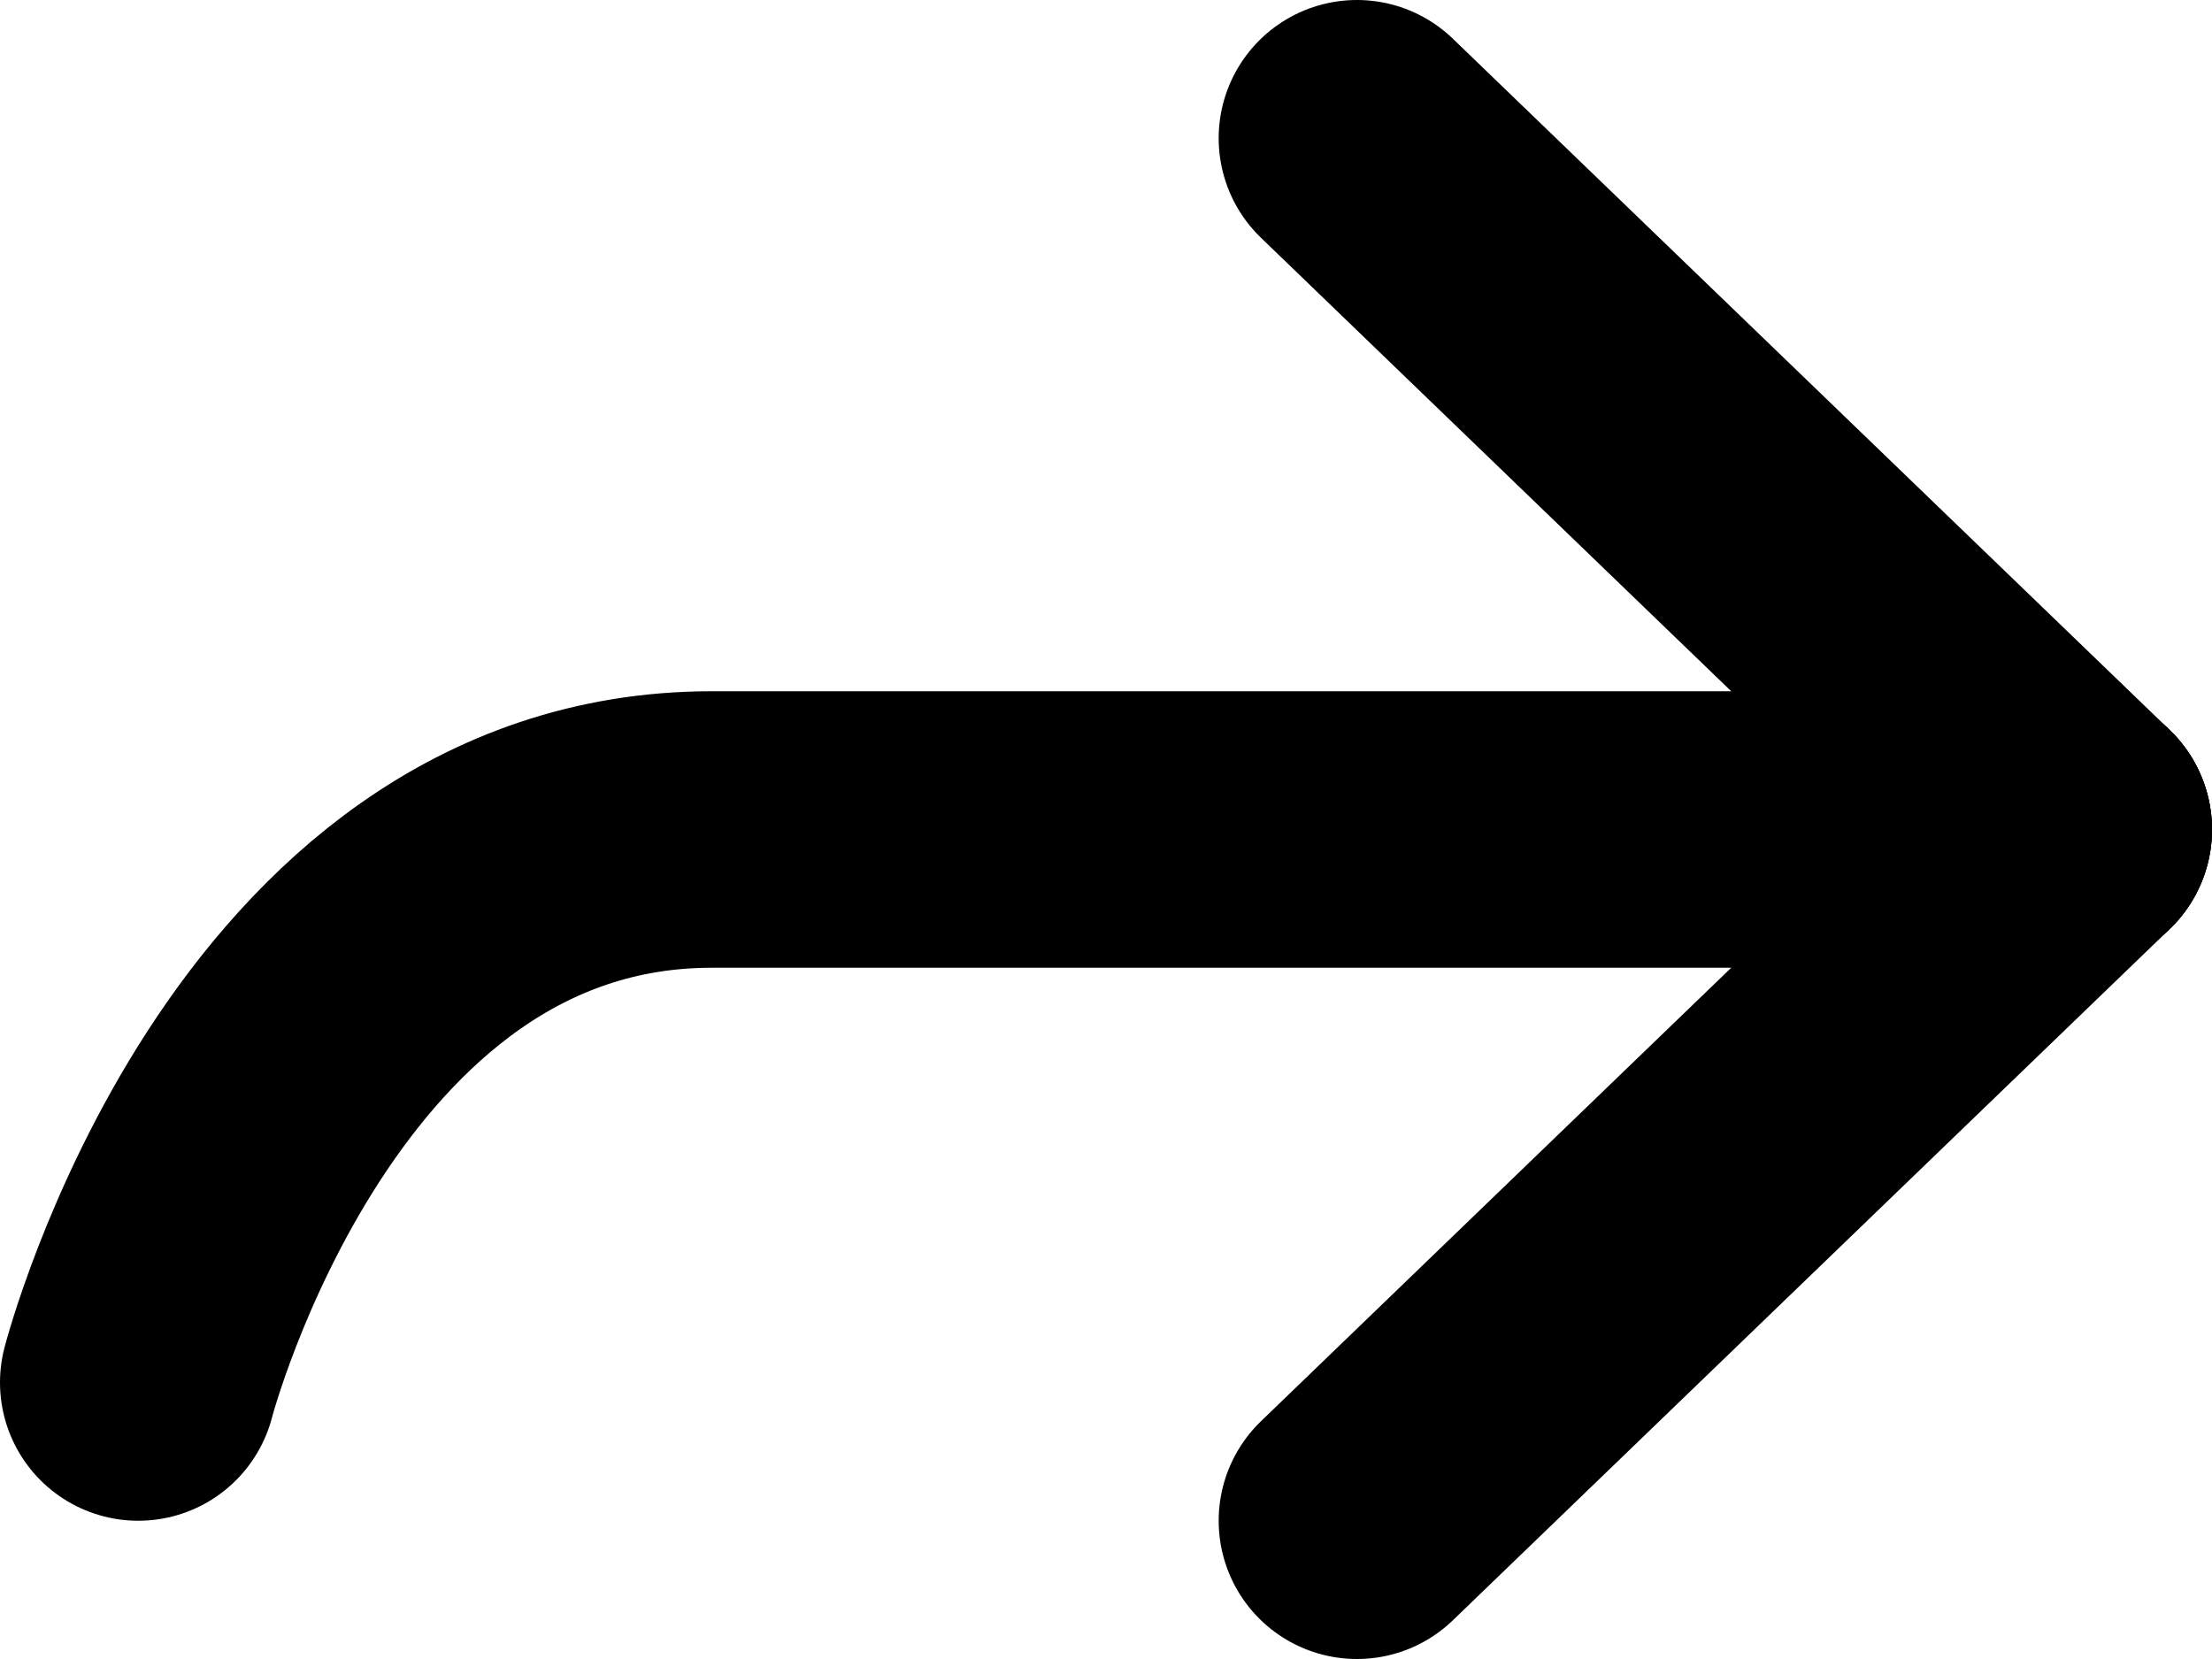 <svg viewBox="0 0 16 12" fill="none" xmlns="http://www.w3.org/2000/svg">
<path d="M15 6L9.815 1" stroke="currentColor" stroke-width="2" stroke-linecap="round"/>
<path d="M15 6L9.815 11" stroke="currentColor" stroke-width="2" stroke-linecap="round"/>
<path d="M15 6C15 6 8.259 6 5.148 6C2.037 6 1 10 1 10" stroke="currentColor" stroke-width="2" stroke-linecap="round" stroke-linejoin="round"/>
</svg>
